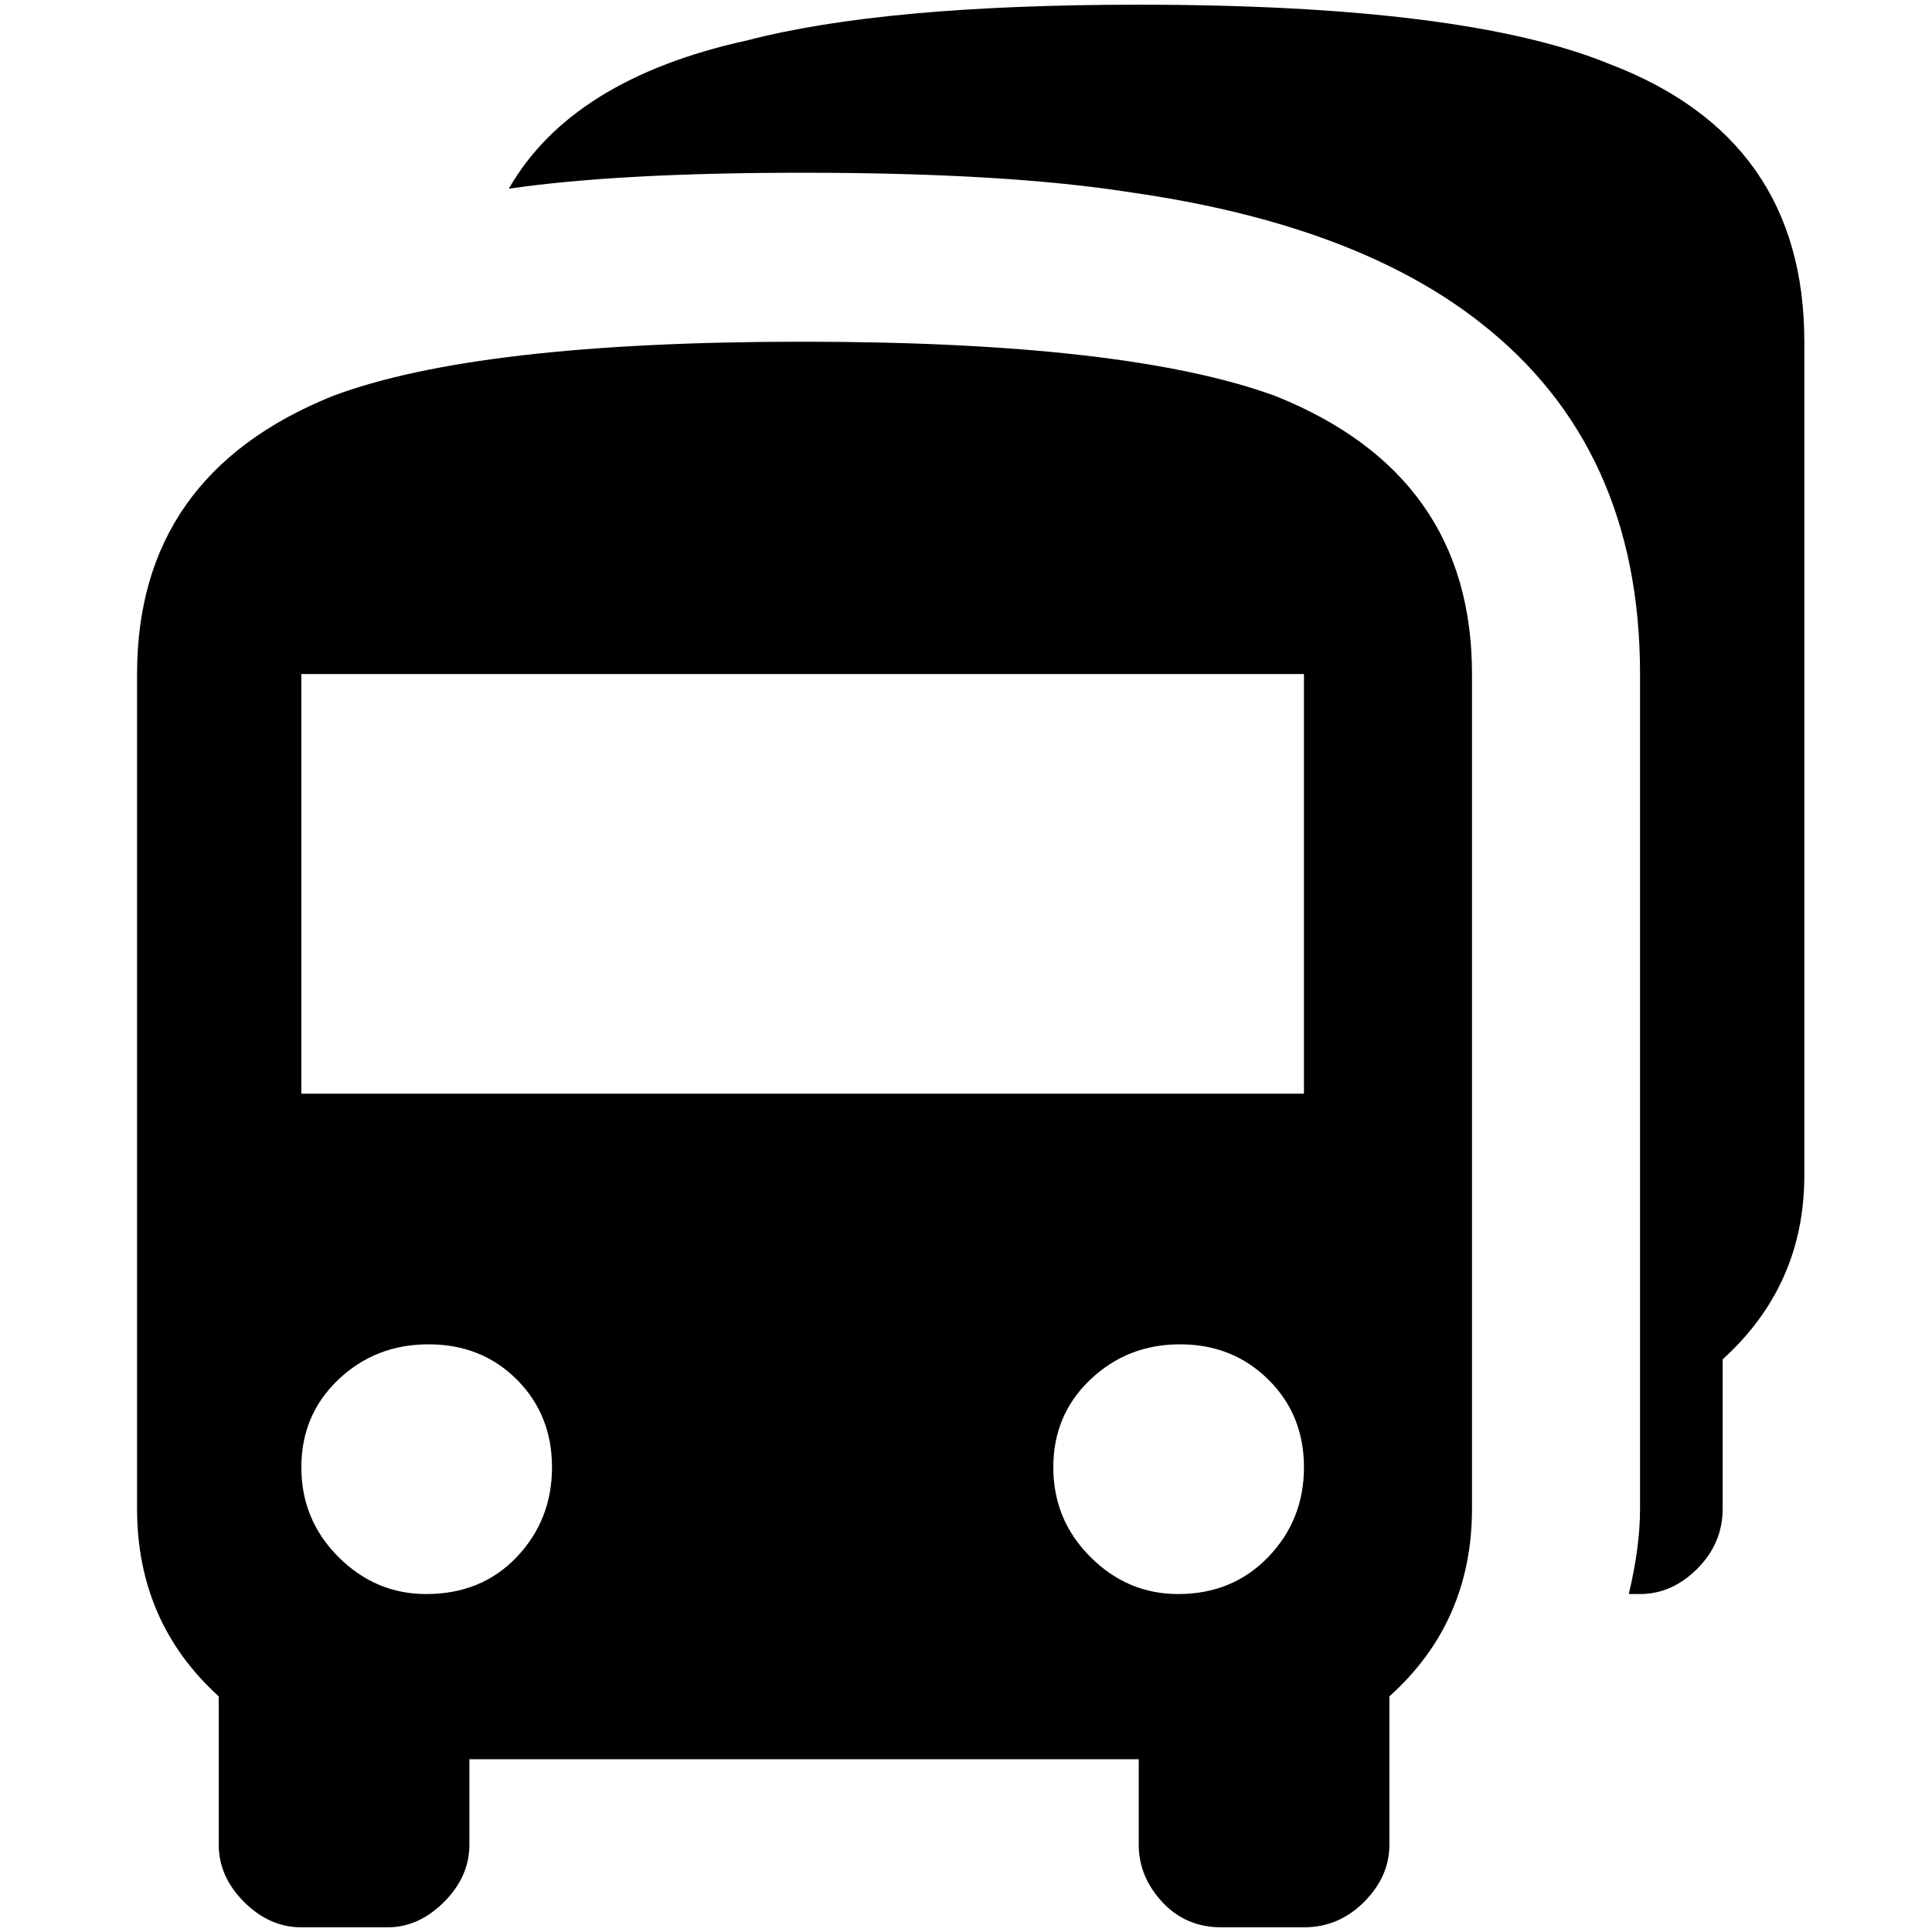 <?xml version="1.0" standalone="no"?>
<!DOCTYPE svg PUBLIC "-//W3C//DTD SVG 1.1//EN" "http://www.w3.org/Graphics/SVG/1.1/DTD/svg11.dtd" >
<svg xmlns="http://www.w3.org/2000/svg" xmlns:xlink="http://www.w3.org/1999/xlink" version="1.1" width="2048" height="2048" viewBox="-10 0 2058 2048">
   <path fill="currentColor"
d="M845 359q-347 0 -501 58q-208 84 -208 296v889q0 121 87 200v158q0 34 27 61t61 27h92q33 0 60 -27t27 -61v-91h713v91q0 34 25 61t63 27h88q37 0 64 -27t27 -61v-158q88 -79 88 -200v-889q0 -212 -209 -296q-158 -58 -504 -58zM444 1693q-54 0 -93.5 -39.5t-39.5 -95.5
t39.5 -93.5t96 -37.5t94 37.5t37.5 93.5t-37.5 95.5t-96.5 39.5zM1245 1693q-54 0 -93.5 -39.5t-39.5 -95.5t39.5 -93.5t95.5 -37.5t94 37.5t38 93.5t-38 95.5t-96 39.5zM1379 1160h-1068v-447h1068v447zM1912 359v888q0 117 -87 196v159q0 37 -27 64t-61 27h-12
q12 -50 12 -91v-889q0 -242 -171 -375q-133 -104 -371 -138q-133 -21 -350 -21q-196 0 -313 17q67 -117 254 -158q146 -38 417 -38q347 0 501 63q208 79 208 296z" />
</svg>
